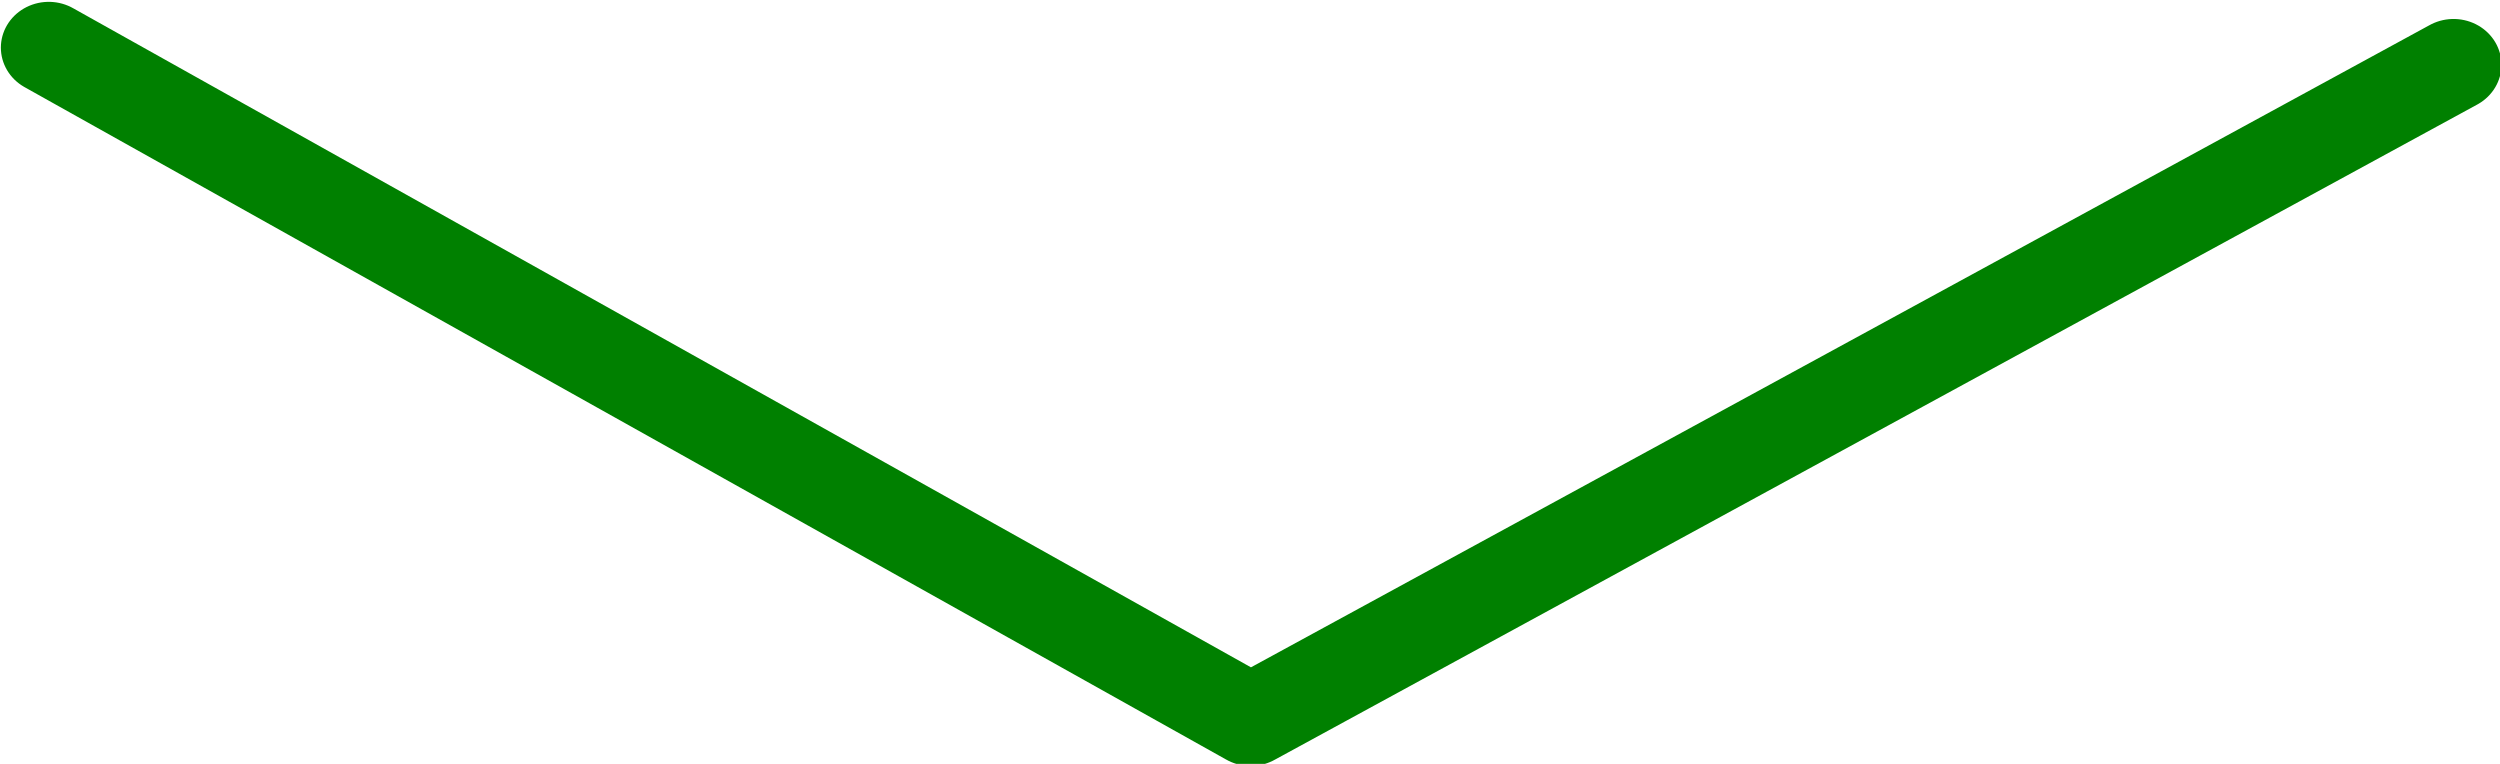 <?xml version="1.0" encoding="UTF-8" standalone="no"?>
<!-- Created with Inkscape (http://www.inkscape.org/) -->

<svg
   width="168.939mm"
   height="51.618mm"
   viewBox="0 0 168.939 51.618"
   version="1.1"
   id="svg234"
   inkscape:version="1.2.2 (732a01da63, 2022-12-09, custom)"
   xmlns:inkscape="http://www.inkscape.org/namespaces/inkscape"
   xmlns:sodipodi="http://sodipodi.sourceforge.net/DTD/sodipodi-0.dtd"
   xmlns="http://www.w3.org/2000/svg"
   xmlns:svg="http://www.w3.org/2000/svg">
  <sodipodi:namedview
     id="namedview236"
     pagecolor="#ffffff"
     bordercolor="#000000"
     borderopacity="0.25"
     inkscape:showpageshadow="2"
     inkscape:pageopacity="0.0"
     inkscape:pagecheckerboard="0"
     inkscape:deskcolor="#d1d1d1"
     inkscape:document-units="mm"
     showgrid="false"
     inkscape:zoom="0.2102413"
     inkscape:cx="606.44602"
     inkscape:cy="292.52102"
     inkscape:window-width="1433"
     inkscape:window-height="938"
     inkscape:window-x="0"
     inkscape:window-y="0"
     inkscape:window-maximized="1"
     inkscape:current-layer="layer1" />
  <defs
     id="defs231" />
  <g
     inkscape:label="Layer 1"
     inkscape:groupmode="layer"
     id="layer1"
     transform="translate(55.24,-71.11)">
    <g
       id="e9l5w20BTyD2_to"
       transform="matrix(3.629,0,0,3.629,-310.222,-308.663)"
       style="stroke:#008000">
      <g
         transform="scale(0.862,0.824)"
         id="g151"
         style="stroke:#008000">
        <path
           d="m 82.564,128.078 25.963,15.199 25.986,-14.812"
           fill="none"
           stroke="#1e89ae"
           stroke-width="2.069"
           stroke-linecap="round"
           stroke-linejoin="round"
           id="path149"
           style="stroke:#008000" />
      </g>
    </g>
  </g>
</svg>
